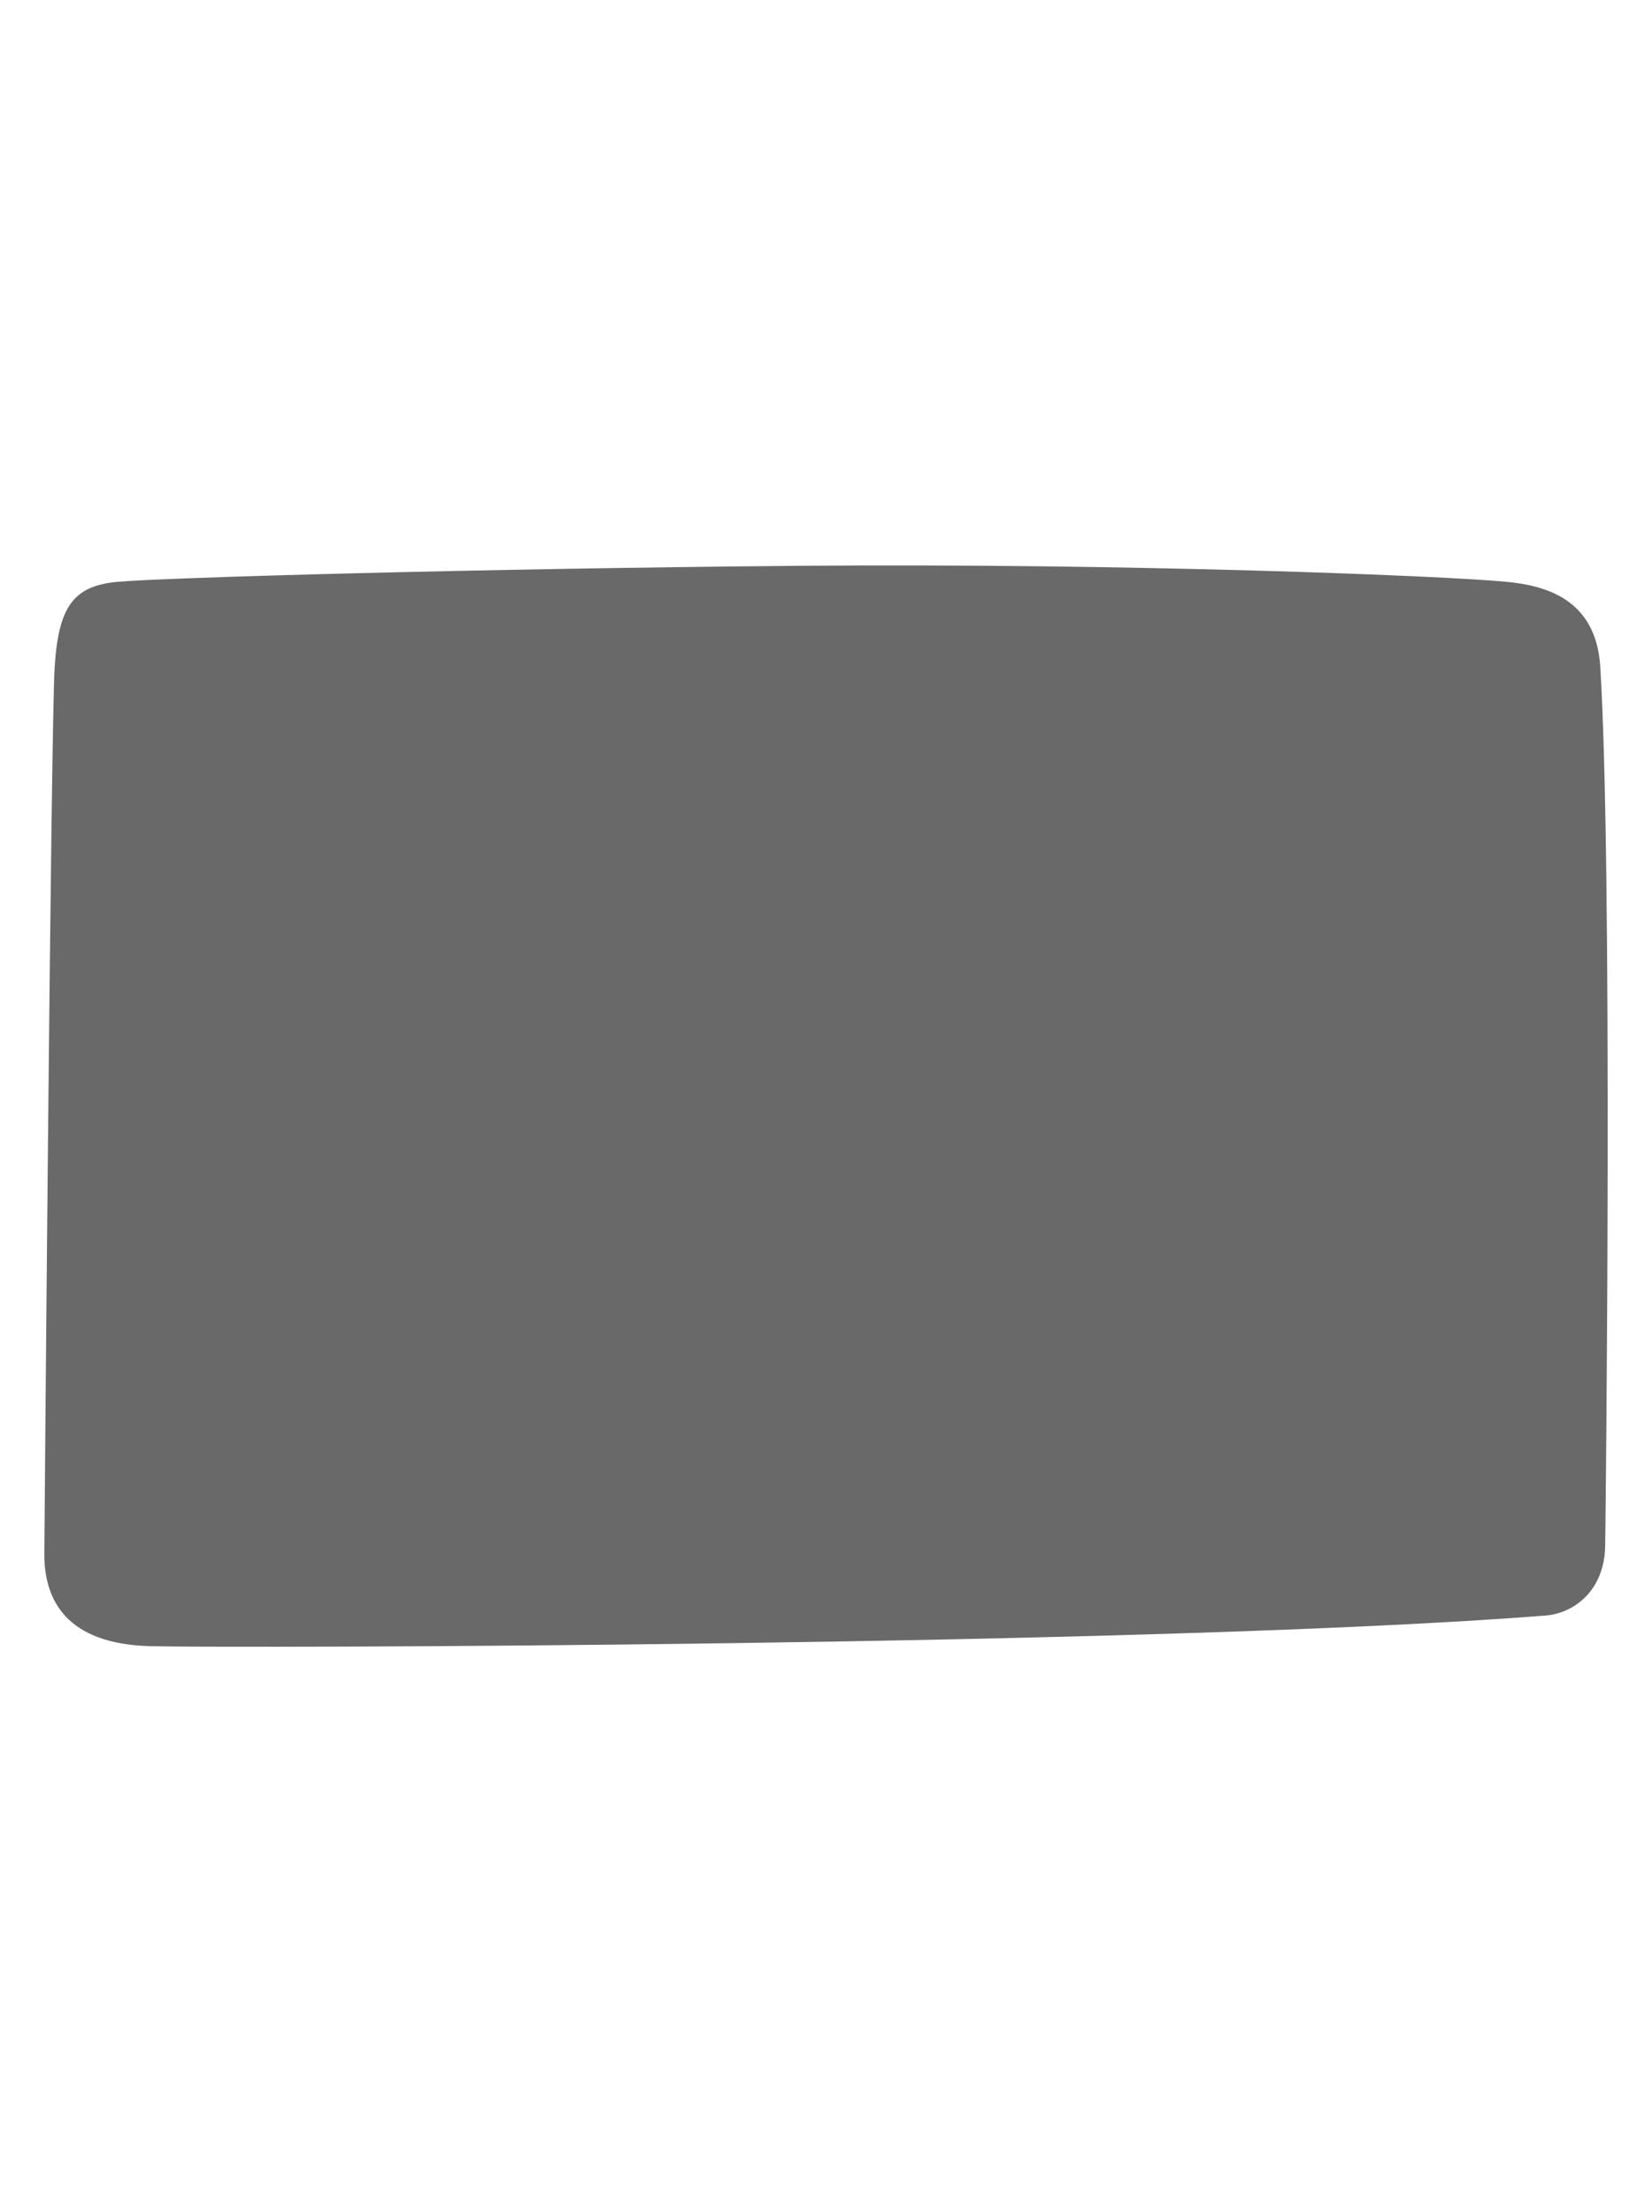 <?xml version="1.0" encoding="utf-8"?>
<!-- Generator: Adobe Illustrator 13.0.1, SVG Export Plug-In . SVG Version: 6.00 Build 14948)  -->
<!DOCTYPE svg PUBLIC "-//W3C//DTD SVG 1.1//EN" "http://www.w3.org/Graphics/SVG/1.1/DTD/svg11.dtd">
<svg version="1.1" id="Vrstva_1" xmlns="http://www.w3.org/2000/svg" xmlns:xlink="http://www.w3.org/1999/xlink" x="0px" y="0px"
	 width="396px" height="530px" viewBox="0 0 595.275 841.89" enable-background="new 0 0 595.275 841.89"
	 xml:space="preserve">
<title>SKAUT_tvary_6</title>
<path fill="#696969" d="M556.972,221.466c13.788,1.369,33.873,5.973,35.491,32.354c4.754,77.377,2.115,317.423,1.866,334.472
	s-11.797,25.734-22.772,26.605c-148.931,11.648-498.609,12.445-531.089,11.648C7.99,625.75,0,608.578,0,591.677
	c0,0,2.488-314.611,3.932-337.707c1.444-23.096,7.144-30.911,23.719-32.504c16.575-1.593,138.254-5.102,261.053-6.123
	C411.501,214.323,533.155,219.102,556.972,221.466z"/>
</svg>

